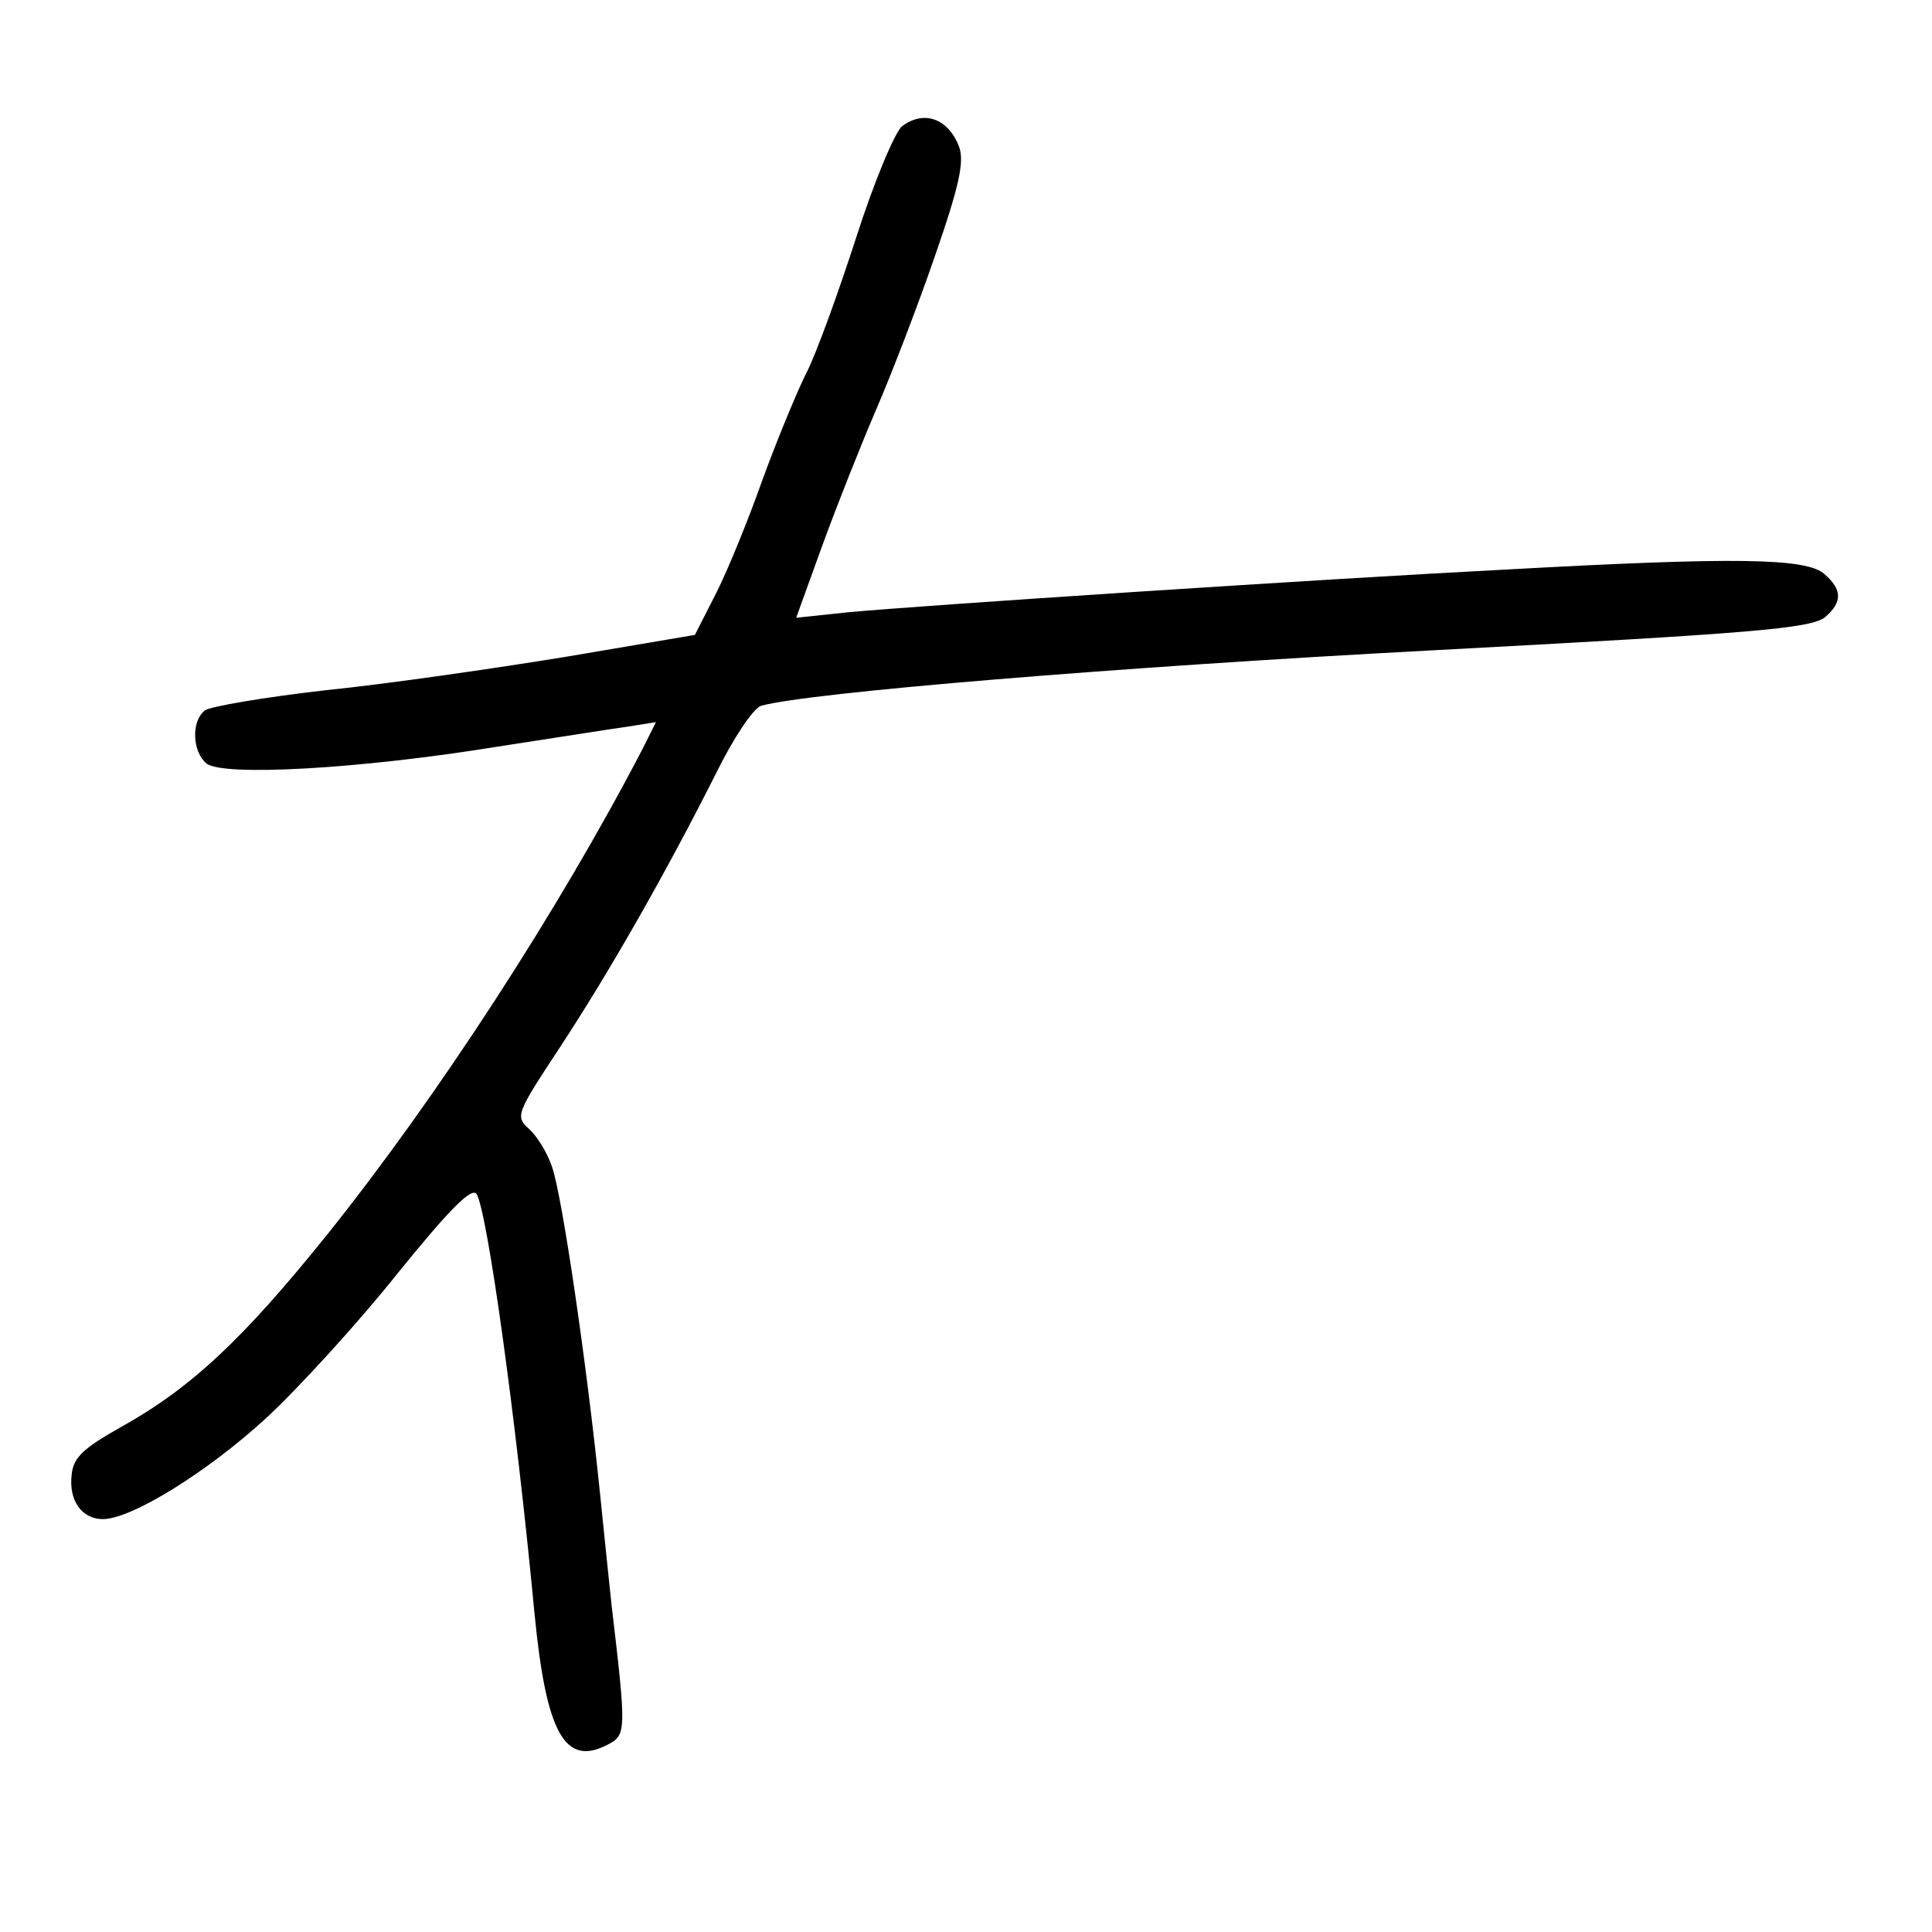 <?xml version="1.0" standalone="no"?>
<!DOCTYPE svg PUBLIC "-//W3C//DTD SVG 20010904//EN"
 "http://www.w3.org/TR/2001/REC-SVG-20010904/DTD/svg10.dtd">
<svg version="1.0" xmlns="http://www.w3.org/2000/svg"
 width="248pt" height="248pt" viewBox="0 0 248 248"
 preserveAspectRatio="xMidYMid meet">
<g transform="translate(0,248) scale(0.1,-0.1)"
fill="#000000" stroke="none">
<path d="M1158 2318 c-9 -7 -36 -71 -59 -143 -23 -71 -52 -152 -66 -178 -13
-27 -38 -88 -55 -135 -17 -48 -43 -112 -58 -142 l-28 -55 -165 -28 c-92 -15
-230 -35 -309 -43 -79 -9 -149 -21 -155 -26 -18 -14 -16 -53 2 -68 21 -17 197
-7 370 21 72 11 147 23 169 26 l38 6 -17 -34 c-107 -206 -264 -448 -406 -625
-107 -133 -174 -196 -264 -246 -48 -27 -61 -39 -63 -61 -4 -33 13 -57 40 -57
37 0 135 61 210 130 41 38 117 121 168 185 68 84 96 112 102 102 14 -26 50
-284 74 -537 15 -155 39 -199 95 -169 23 12 23 18 4 179 -2 19 -9 85 -15 145
-17 166 -48 377 -61 416 -6 19 -20 41 -30 50 -18 16 -16 20 40 105 63 96 135
222 200 351 22 45 48 84 58 87 60 17 461 50 858 71 413 22 490 28 508 43 22
19 22 35 -1 55 -23 21 -116 22 -407 6 -234 -12 -751 -46 -847 -55 l-66 -7 34
94 c19 52 50 130 69 174 19 44 53 132 75 196 32 92 38 122 31 141 -14 36 -45
47 -73 26z"/>
</g>
</svg>
